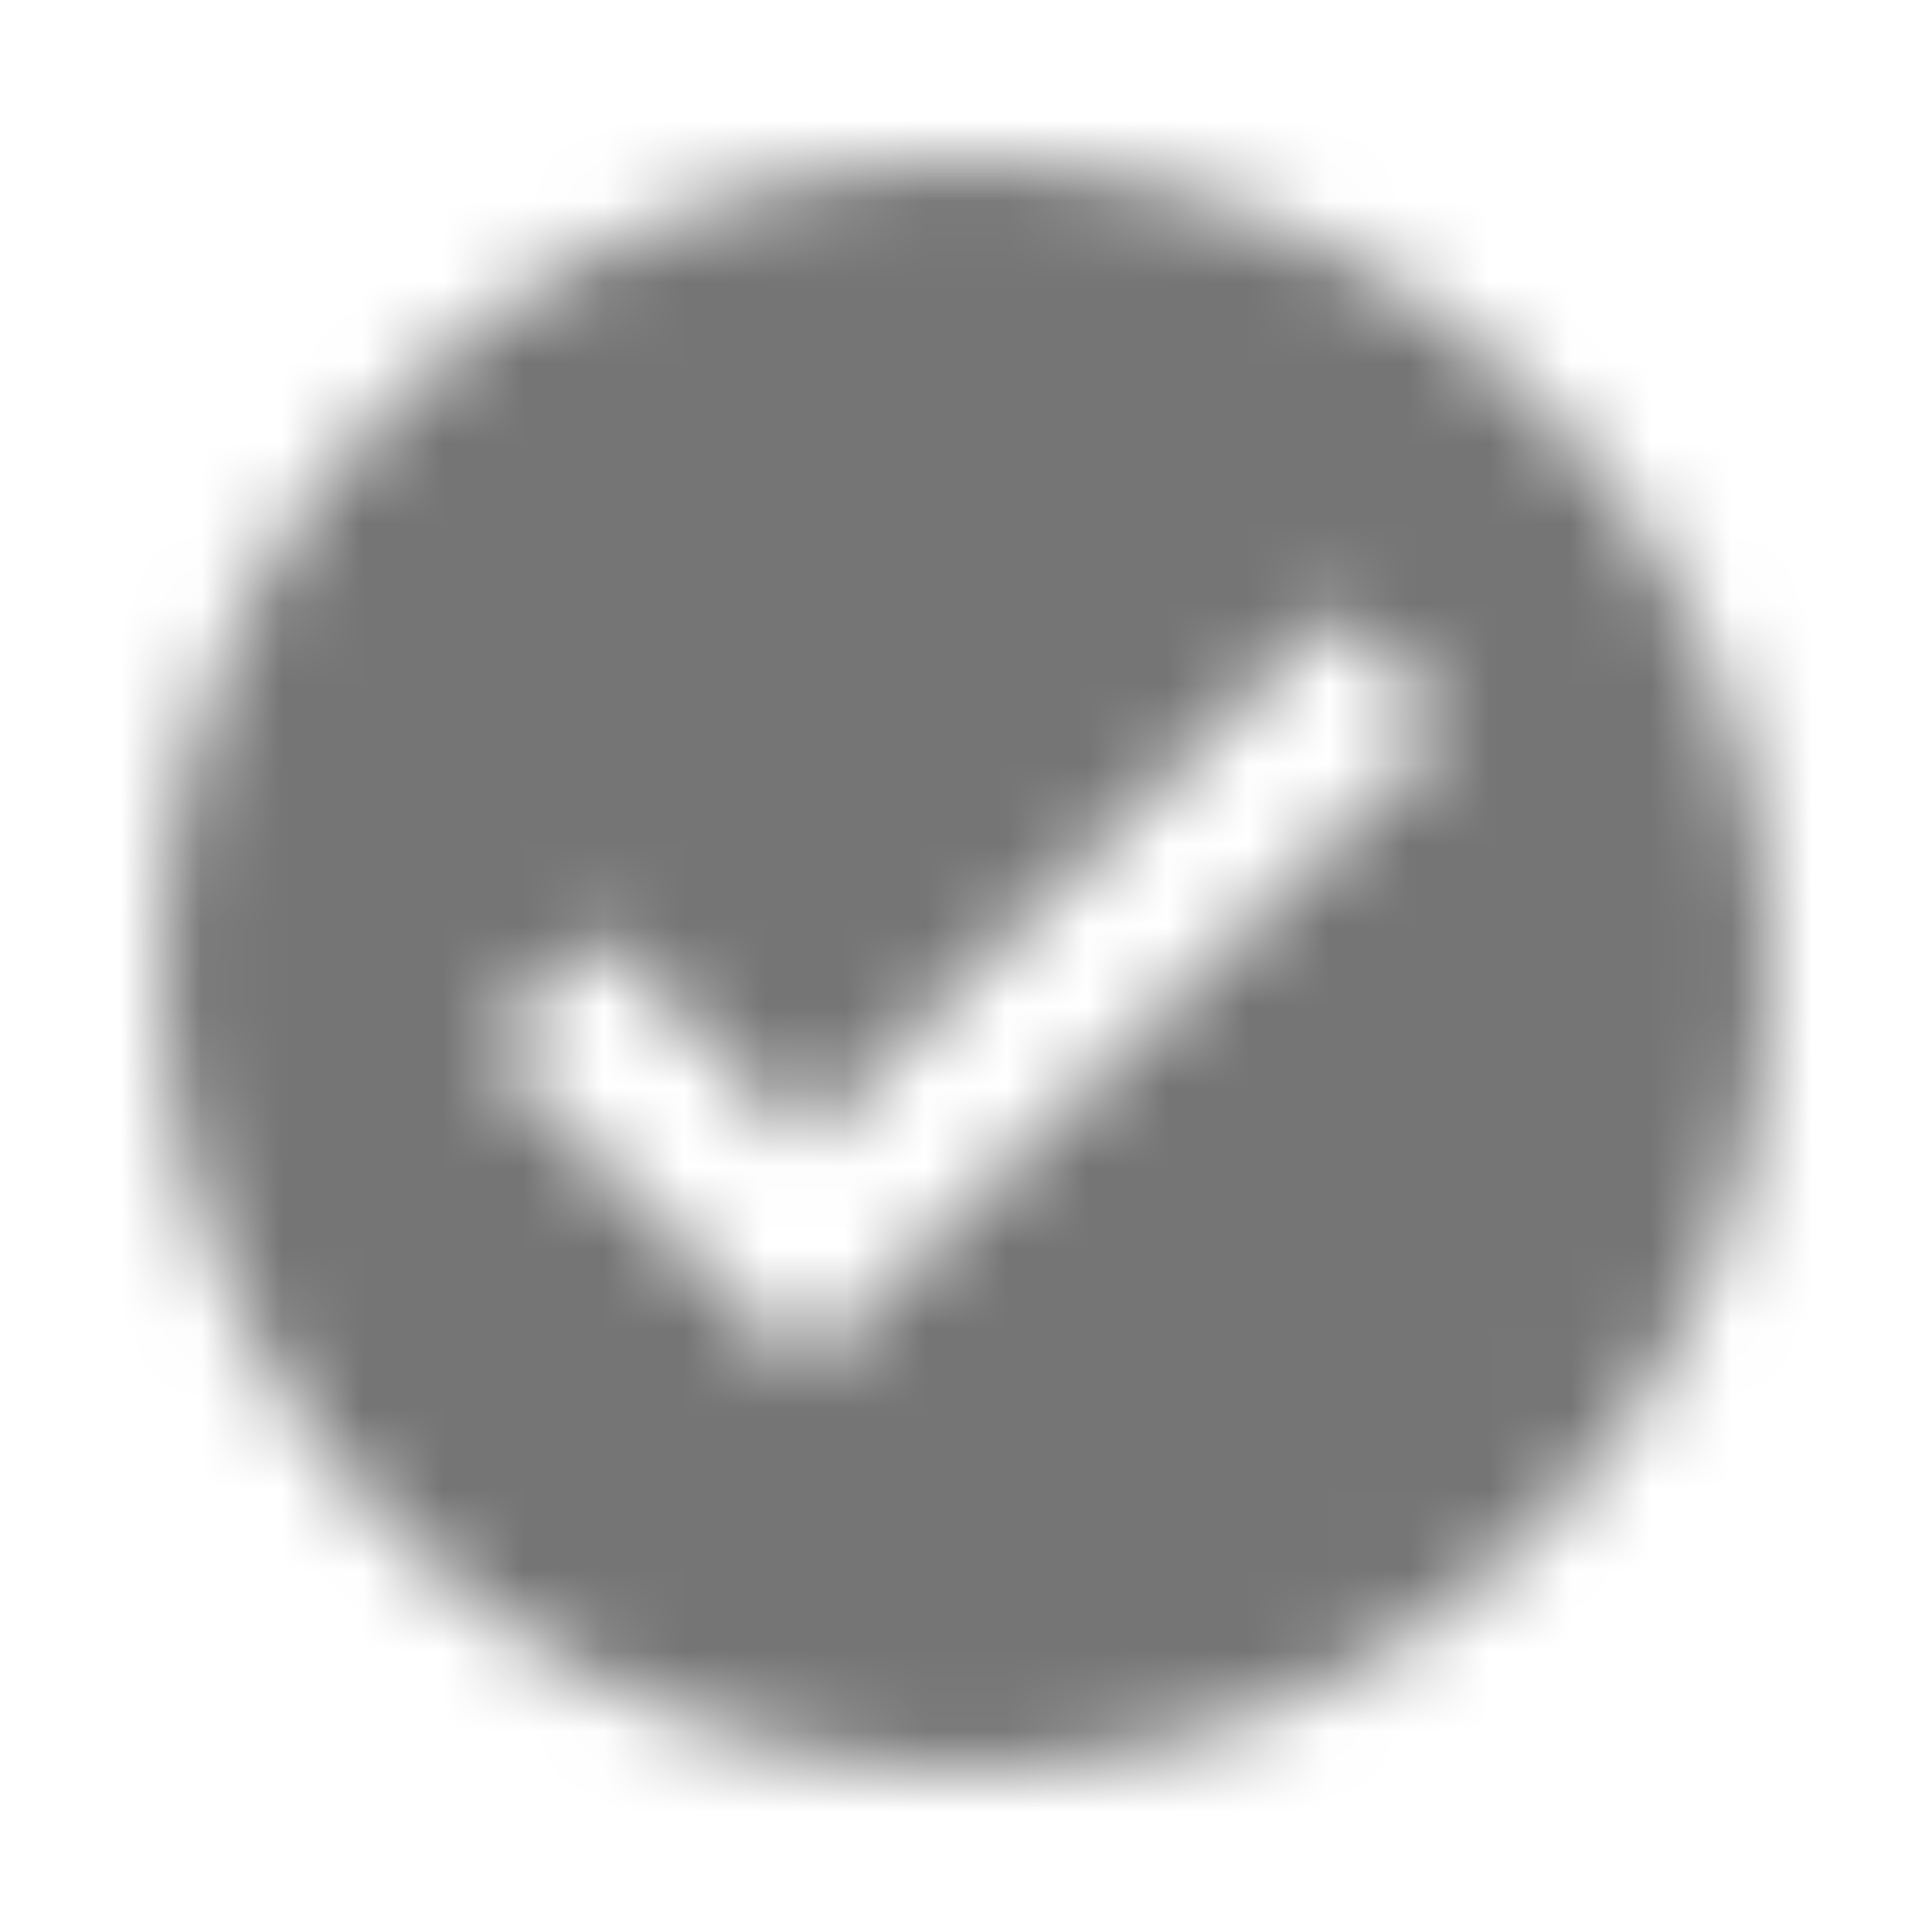<svg xmlns="http://www.w3.org/2000/svg" xmlns:xlink="http://www.w3.org/1999/xlink" width="24" height="24" viewBox="0 0 24 24">
    <defs>
        <path id="a" d="M12 2c5.52 0 10 4.48 10 10s-4.48 10-10 10S2 17.52 2 12 6.48 2 12 2zm4.59 5.58L10 14.17l-2.59-2.58L6 13l4 4 8-8-1.41-1.42z"/>
    </defs>
    <g fill="none" fill-rule="evenodd">
        <mask id="b" fill="#fff">
            <use xlink:href="#a"/>
        </mask>
        <g fill="#000" fill-opacity=".54" mask="url(#b)">
            <path d="M0 0h24v24H0z"/>
        </g>
    </g>
</svg>
